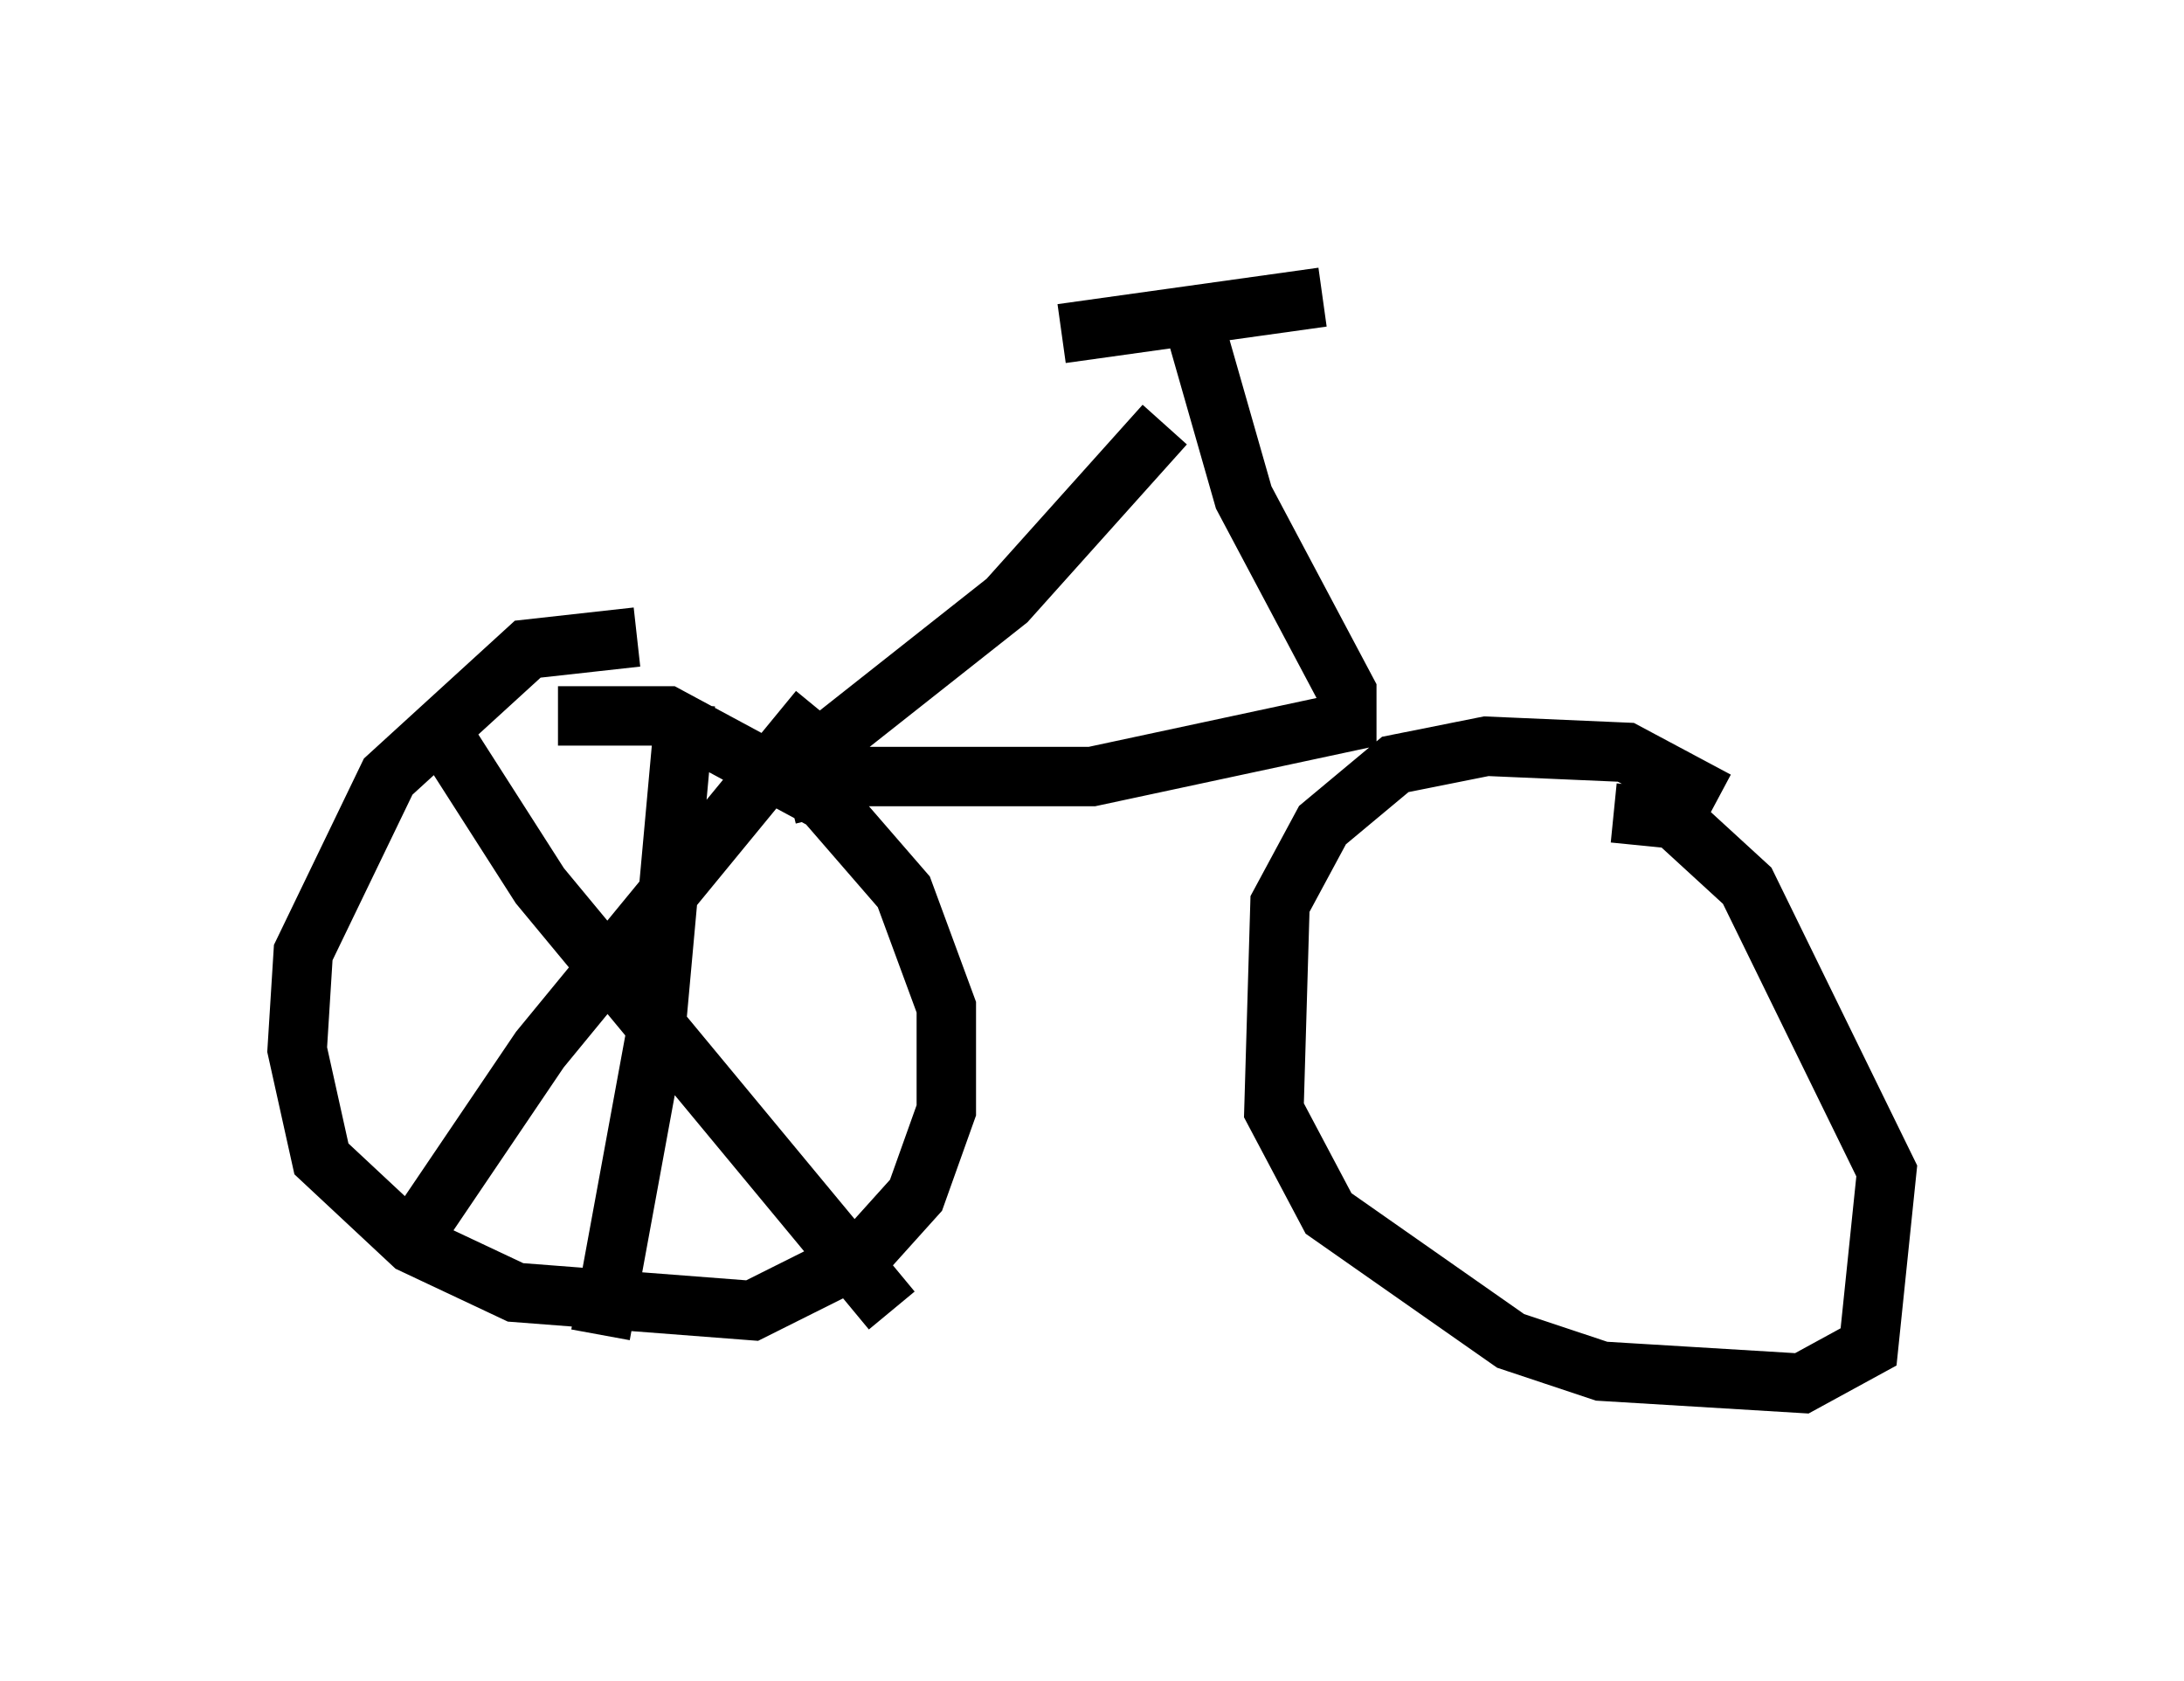<?xml version="1.0" encoding="utf-8" ?>
<svg baseProfile="full" height="28.273" version="1.1" width="36.746" xmlns="http://www.w3.org/2000/svg" xmlns:ev="http://www.w3.org/2001/xml-events" xmlns:xlink="http://www.w3.org/1999/xlink"><defs /><rect fill="white" height="28.273" width="36.746" x="0" y="0" /><path d="M11.227, 11.227 m-0.51, -0.51 l-1.838, 0.204 -2.348, 2.144 l-1.429, 2.96 -0.102, 1.633 l0.408, 1.838 1.531, 1.429 l1.735, 0.817 3.981, 0.306 l1.838, -0.919 0.919, -1.021 l0.51, -1.429 0.0, -1.735 l-0.715, -1.94 -1.327, -1.531 l-2.654, -1.429 -1.838, 0.0 m19.498, 1.429 l-1.531, -0.817 -2.348, -0.102 l-1.531, 0.306 -1.225, 1.021 l-0.715, 1.327 -0.102, 3.471 l0.919, 1.735 3.063, 2.144 l1.531, 0.51 3.369, 0.204 l1.123, -0.613 0.306, -2.96 l-2.348, -4.798 -1.225, -1.123 l-1.021, -0.102 m-13.883, -0.306 l1.225, -0.306 3.879, 0.0 l4.288, -0.919 0.0, -0.51 l-1.735, -3.267 -0.817, -2.858 m-7.044, 7.656 l3.879, -3.063 2.654, -2.96 m-1.735, -1.531 l4.39, -0.613 m-14.802, 7.35 l1.633, 2.552 5.921, 7.146 m-1.225, -10.106 l-4.696, 5.717 -2.348, 3.471 m4.798, -9.29 l-0.51, 5.615 -0.919, 5.002 " fill="none" stroke="black" stroke-width="1" /></svg>